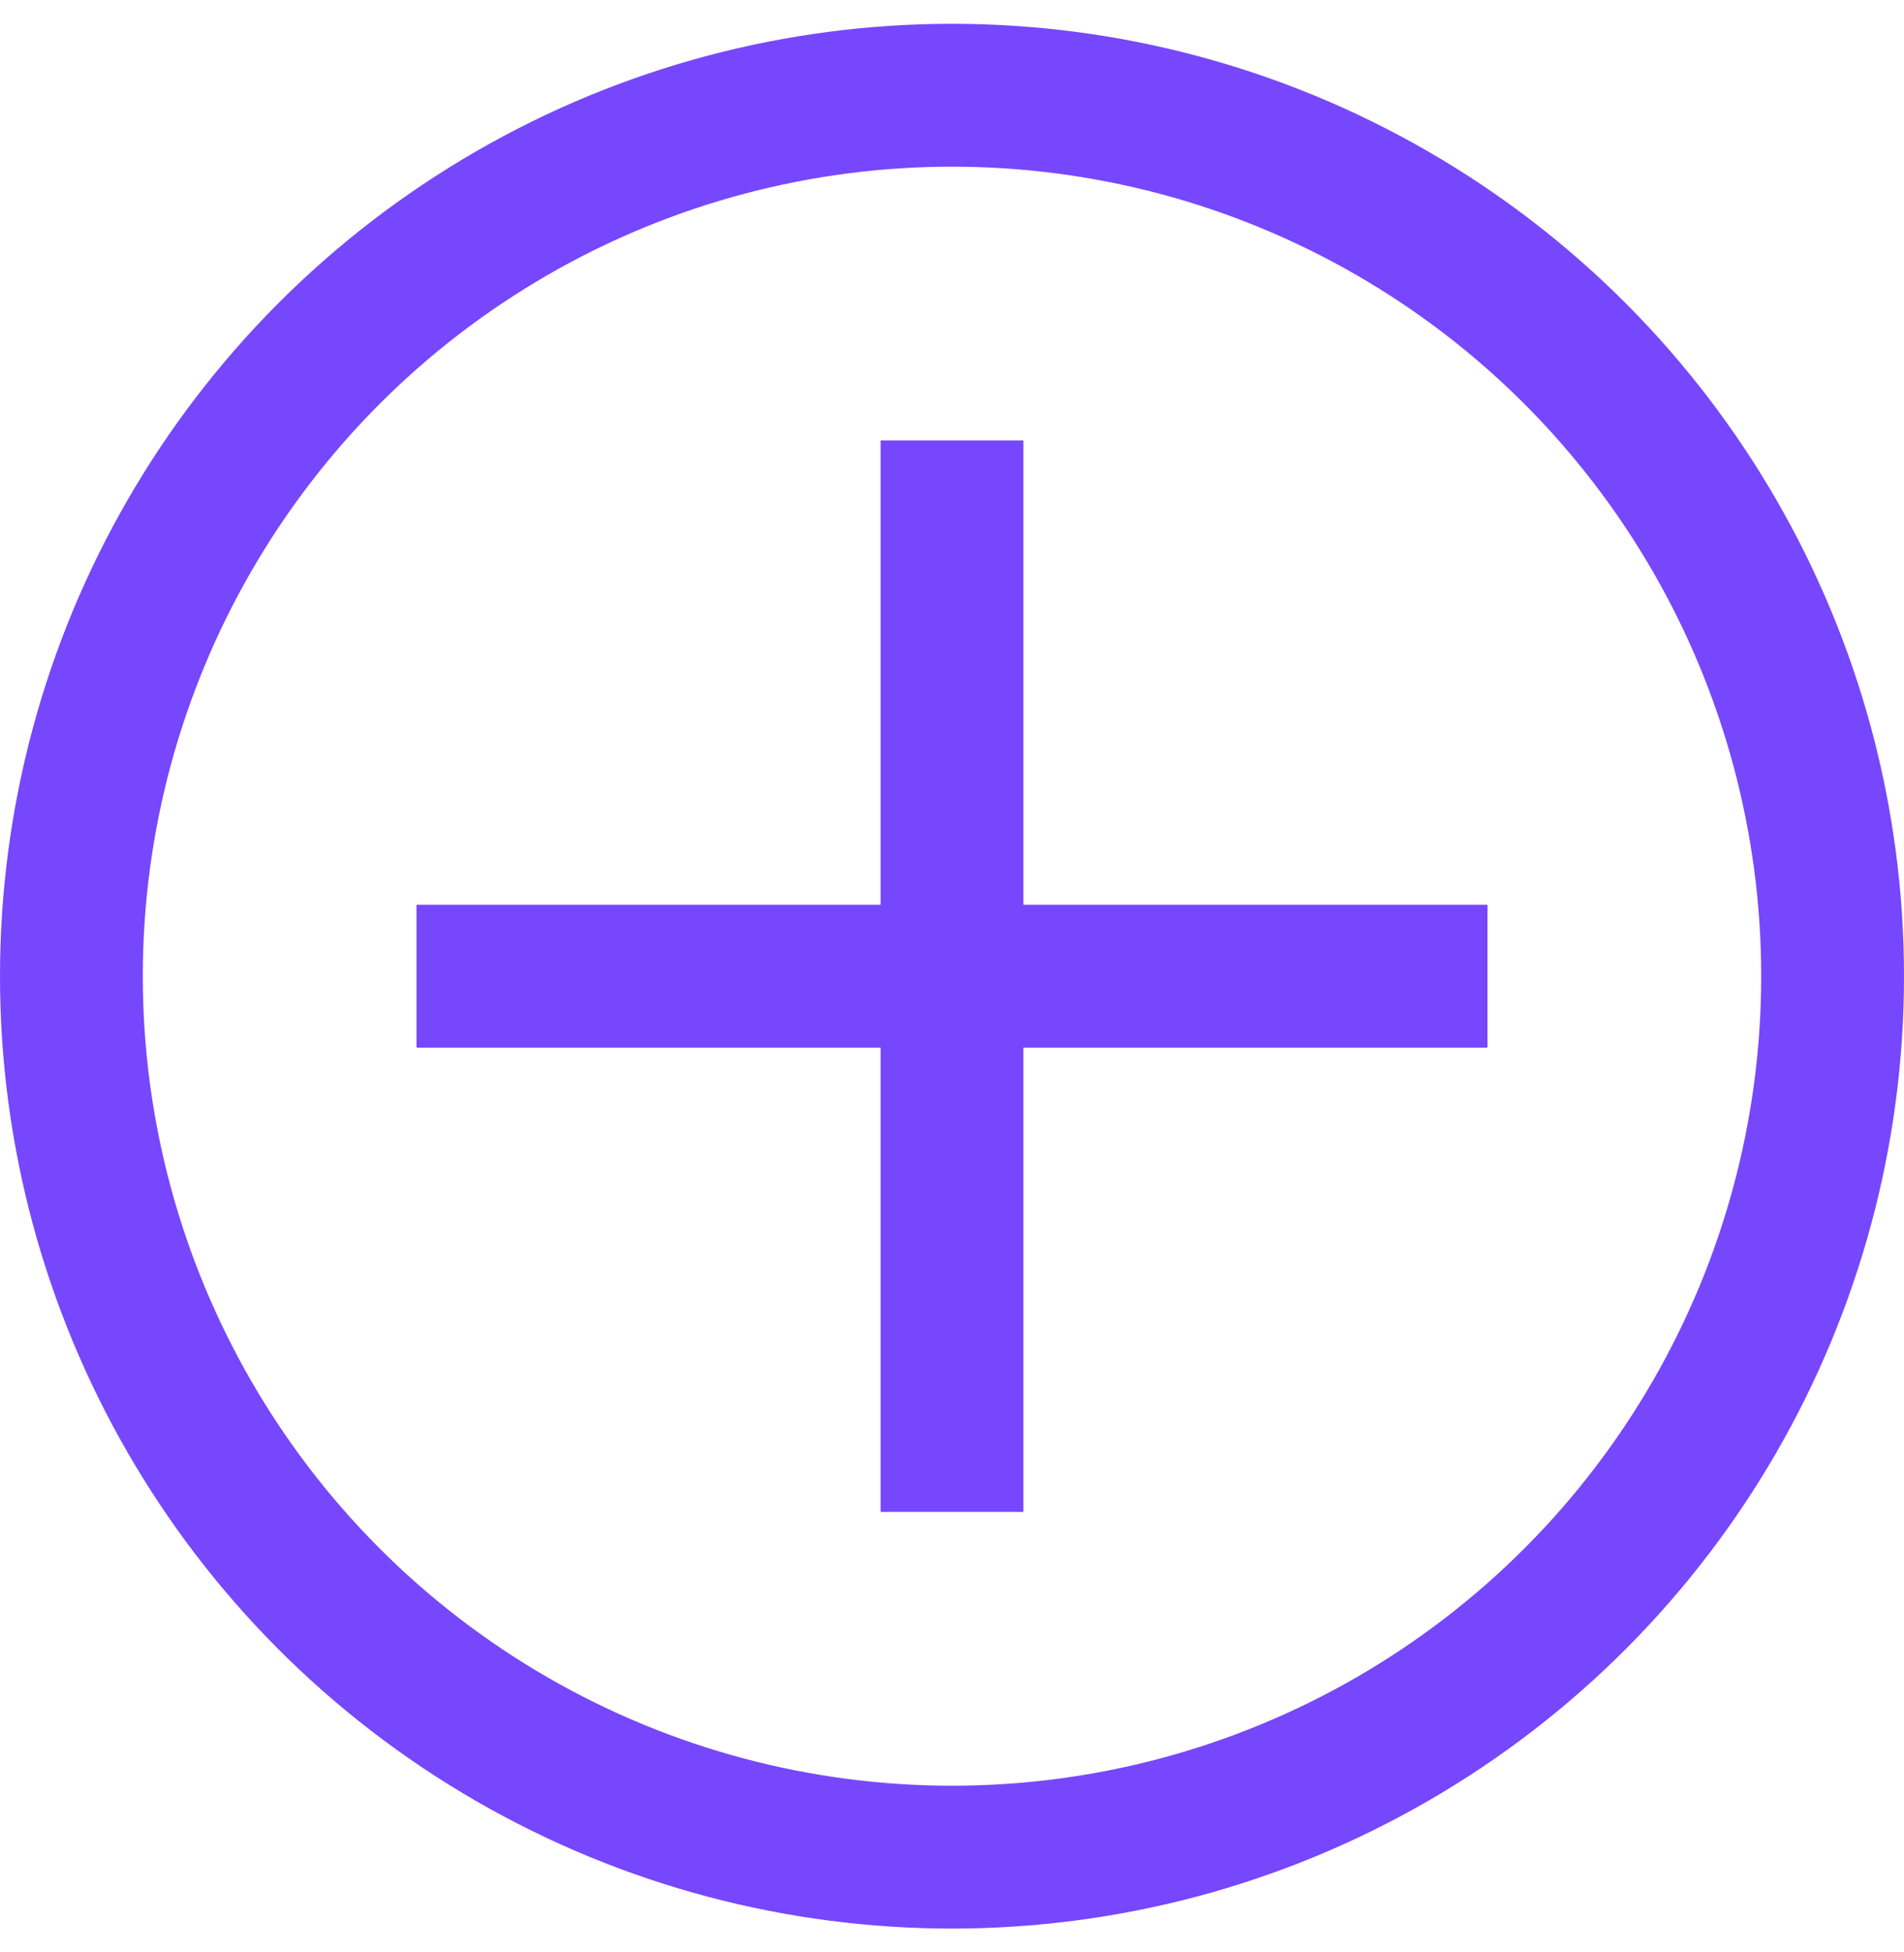 <svg width="40" height="41" viewBox="0 0 40 41" fill="none" xmlns="http://www.w3.org/2000/svg">
<g clip-path="url(#clip0_237_992)">
<circle cx="20" cy="20.5" r="18.5" stroke="#7647FD" stroke-width="3"/>
<path d="M8.75 20.5H31.25" stroke="#7647FD" stroke-width="3"/>
<path d="M20 31.75L20 9.25" stroke="#7647FD" stroke-width="3"/>
</g>
<defs>
<clipPath id="clip0_237_992">
<rect width="40" height="40" fill="white" transform="translate(0 0.5)"/>
</clipPath>
</defs>
</svg>
